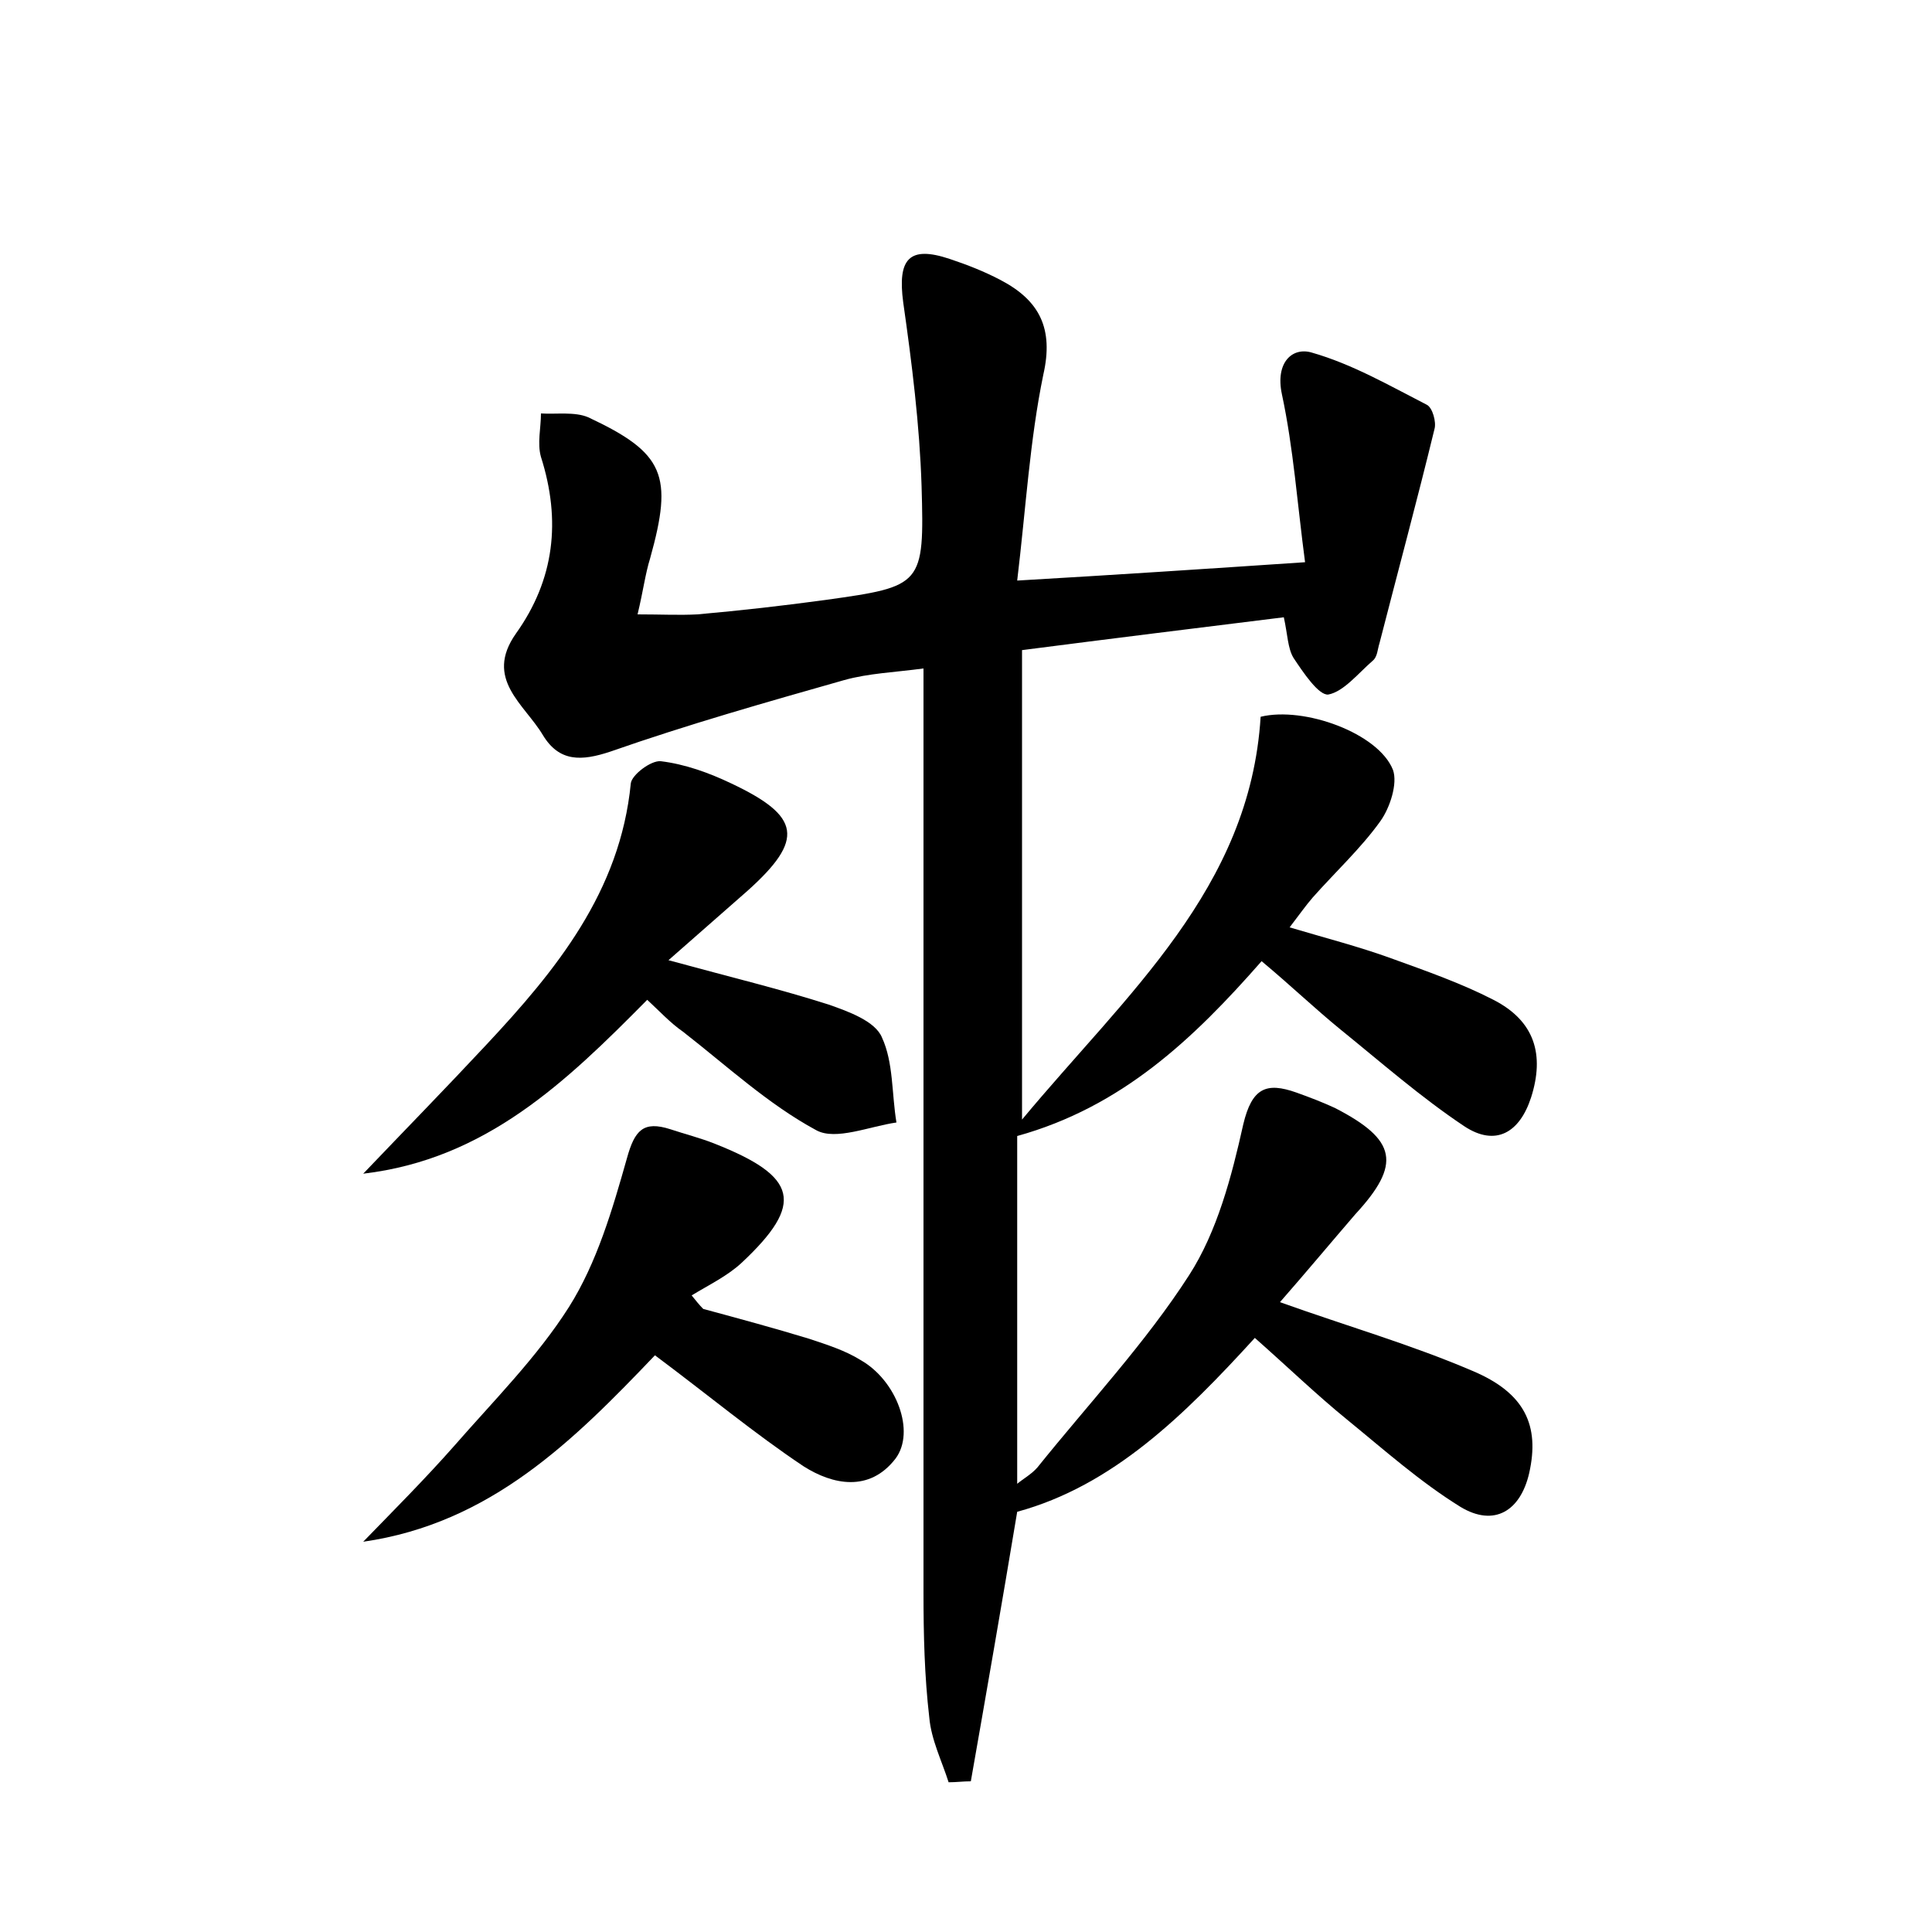 <?xml version="1.0" encoding="utf-8"?>
<!-- Generator: Adobe Illustrator 22.0.0, SVG Export Plug-In . SVG Version: 6.00 Build 0)  -->
<svg version="1.1" id="图层_1" xmlns="http://www.w3.org/2000/svg" xmlns:xlink="http://www.w3.org/1999/xlink" x="0px" y="0px"
	 viewBox="0 0 200 200" style="enable-background:new 0 0 200 200;" xml:space="preserve">
<style type="text/css">
	.st0{fill:#FFFFFF;}
</style>
<g>
	
	<path d="M132.5,134.8c7,2.5,13.6,4.4,19.9,7.1c5.5,2.3,7,5.7,5.9,10.6c-0.9,3.9-3.6,5.6-7.1,3.5c-4.2-2.6-7.9-5.9-11.7-9
		c-3.2-2.6-6.2-5.5-9.6-8.5c-7.3,8-14.7,15.3-24.6,18c-1.6,9.6-3.2,18.8-4.8,27.9c-0.8,0-1.5,0.1-2.3,0.1c-0.7-2.2-1.8-4.4-2-6.7
		c-0.5-4.3-0.6-8.6-0.6-12.9c0-29.8,0-59.5,0-89.3c0-1.9,0-3.8,0-6.4c-3,0.4-5.7,0.5-8.2,1.2c-8.1,2.3-16.2,4.6-24.2,7.4
		c-3,1-5.3,1.1-7-1.7c-1.9-3.2-6.1-5.8-2.8-10.5c4-5.6,4.7-11.7,2.6-18.3c-0.4-1.4,0-3,0-4.5c1.6,0.1,3.5-0.2,4.9,0.4
		c7.9,3.7,8.8,6,6.4,14.6c-0.5,1.6-0.7,3.3-1.3,5.8c2.5,0,4.3,0.1,6.2,0c4.5-0.4,8.9-0.9,13.3-1.5c10-1.4,10.2-1.5,9.9-11.8
		c-0.2-6.3-1-12.7-1.9-19c-0.6-4.5,0.6-5.9,4.8-4.5c1.8,0.6,3.6,1.3,5.3,2.2c4,2.1,5.5,5,4.4,9.8c-1.4,6.8-1.8,13.8-2.7,21.3
		c10.3-0.6,19.4-1.2,29.8-1.9c-0.8-6-1.2-11.8-2.4-17.4c-0.7-3.3,1.1-4.9,3.1-4.3c4.2,1.2,8,3.4,11.9,5.4c0.6,0.3,1,1.8,0.8,2.5
		c-1.8,7.4-3.8,14.8-5.7,22.2c-0.2,0.6-0.2,1.4-0.7,1.8c-1.5,1.3-3,3.2-4.6,3.5c-1,0.1-2.6-2.3-3.6-3.8c-0.6-1-0.6-2.4-1-4.2
		c-8.9,1.1-17.8,2.2-27.1,3.4c0,16.3,0,31.9,0,48.6c10.8-13,23.6-23.9,24.7-41.7c4.5-1.1,12.2,1.7,13.7,5.5c0.5,1.4-0.3,3.9-1.3,5.3
		c-2,2.8-4.7,5.3-7,7.9c-0.7,0.8-1.4,1.8-2.4,3.1c3.7,1.1,7.2,2,10.5,3.2c3.6,1.3,7.3,2.6,10.6,4.3c4.3,2.2,5.3,5.7,3.9,10.1
		c-1.2,3.7-3.7,5.1-6.9,3c-4.5-3-8.6-6.6-12.8-10c-2.7-2.2-5.2-4.6-8.2-7.1c-7.1,8.1-14.5,15.1-25.3,18.1c0,11.8,0,23.8,0,36
		c0.6-0.5,1.5-1,2.1-1.7c5.3-6.6,11.2-12.9,15.7-19.9c2.9-4.5,4.4-10.2,5.6-15.6c0.9-3.8,2.4-4.4,5.5-3.3c1.4,0.5,2.7,1,4,1.6
		c6.4,3.3,6.9,5.8,2.1,11C137.8,128.6,135.3,131.6,132.5,134.8z"/>
	<path d="M67,103.5c-8.4,8.5-16.7,16.5-29.4,18c4.2-4.4,8.5-8.8,12.7-13.3c7.3-7.8,13.9-15.9,15-27.1c0.1-0.9,2.1-2.4,3.1-2.3
		c2.5,0.3,5,1.2,7.3,2.3c7.2,3.4,7.6,5.8,1.7,11.1c-2.5,2.2-5,4.4-8.2,7.2c6.6,1.8,11.6,3,16.6,4.6c2,0.7,4.8,1.7,5.5,3.4
		c1.2,2.6,1,5.8,1.5,8.8c-2.8,0.4-6.3,1.9-8.3,0.8c-5-2.7-9.3-6.7-13.8-10.2C69.4,105.9,68.3,104.7,67,103.5z"/>
	<path d="M67.8,140.3c-8.4,8.8-17,17.4-30.2,19.3c3.2-3.3,6.4-6.5,9.4-9.9c4.1-4.7,8.6-9.2,11.9-14.4c2.9-4.6,4.5-10.1,6-15.4
		c0.8-2.9,1.7-3.9,4.5-3c1.5,0.5,3.1,0.9,4.6,1.5c8.6,3.4,9.3,6.2,2.8,12.3c-1.5,1.4-3.4,2.3-5.2,3.4c0.4,0.5,0.8,1,1.2,1.4
		c3.7,1,7.4,2,11,3.1c1.8,0.6,3.7,1.2,5.3,2.2c3.7,2.1,5.7,7.4,3.6,10.2c-2.7,3.5-6.5,2.7-9.5,0.8C78.1,148.4,73.3,144.4,67.8,140.3
		z"/>
</g>
</svg>
